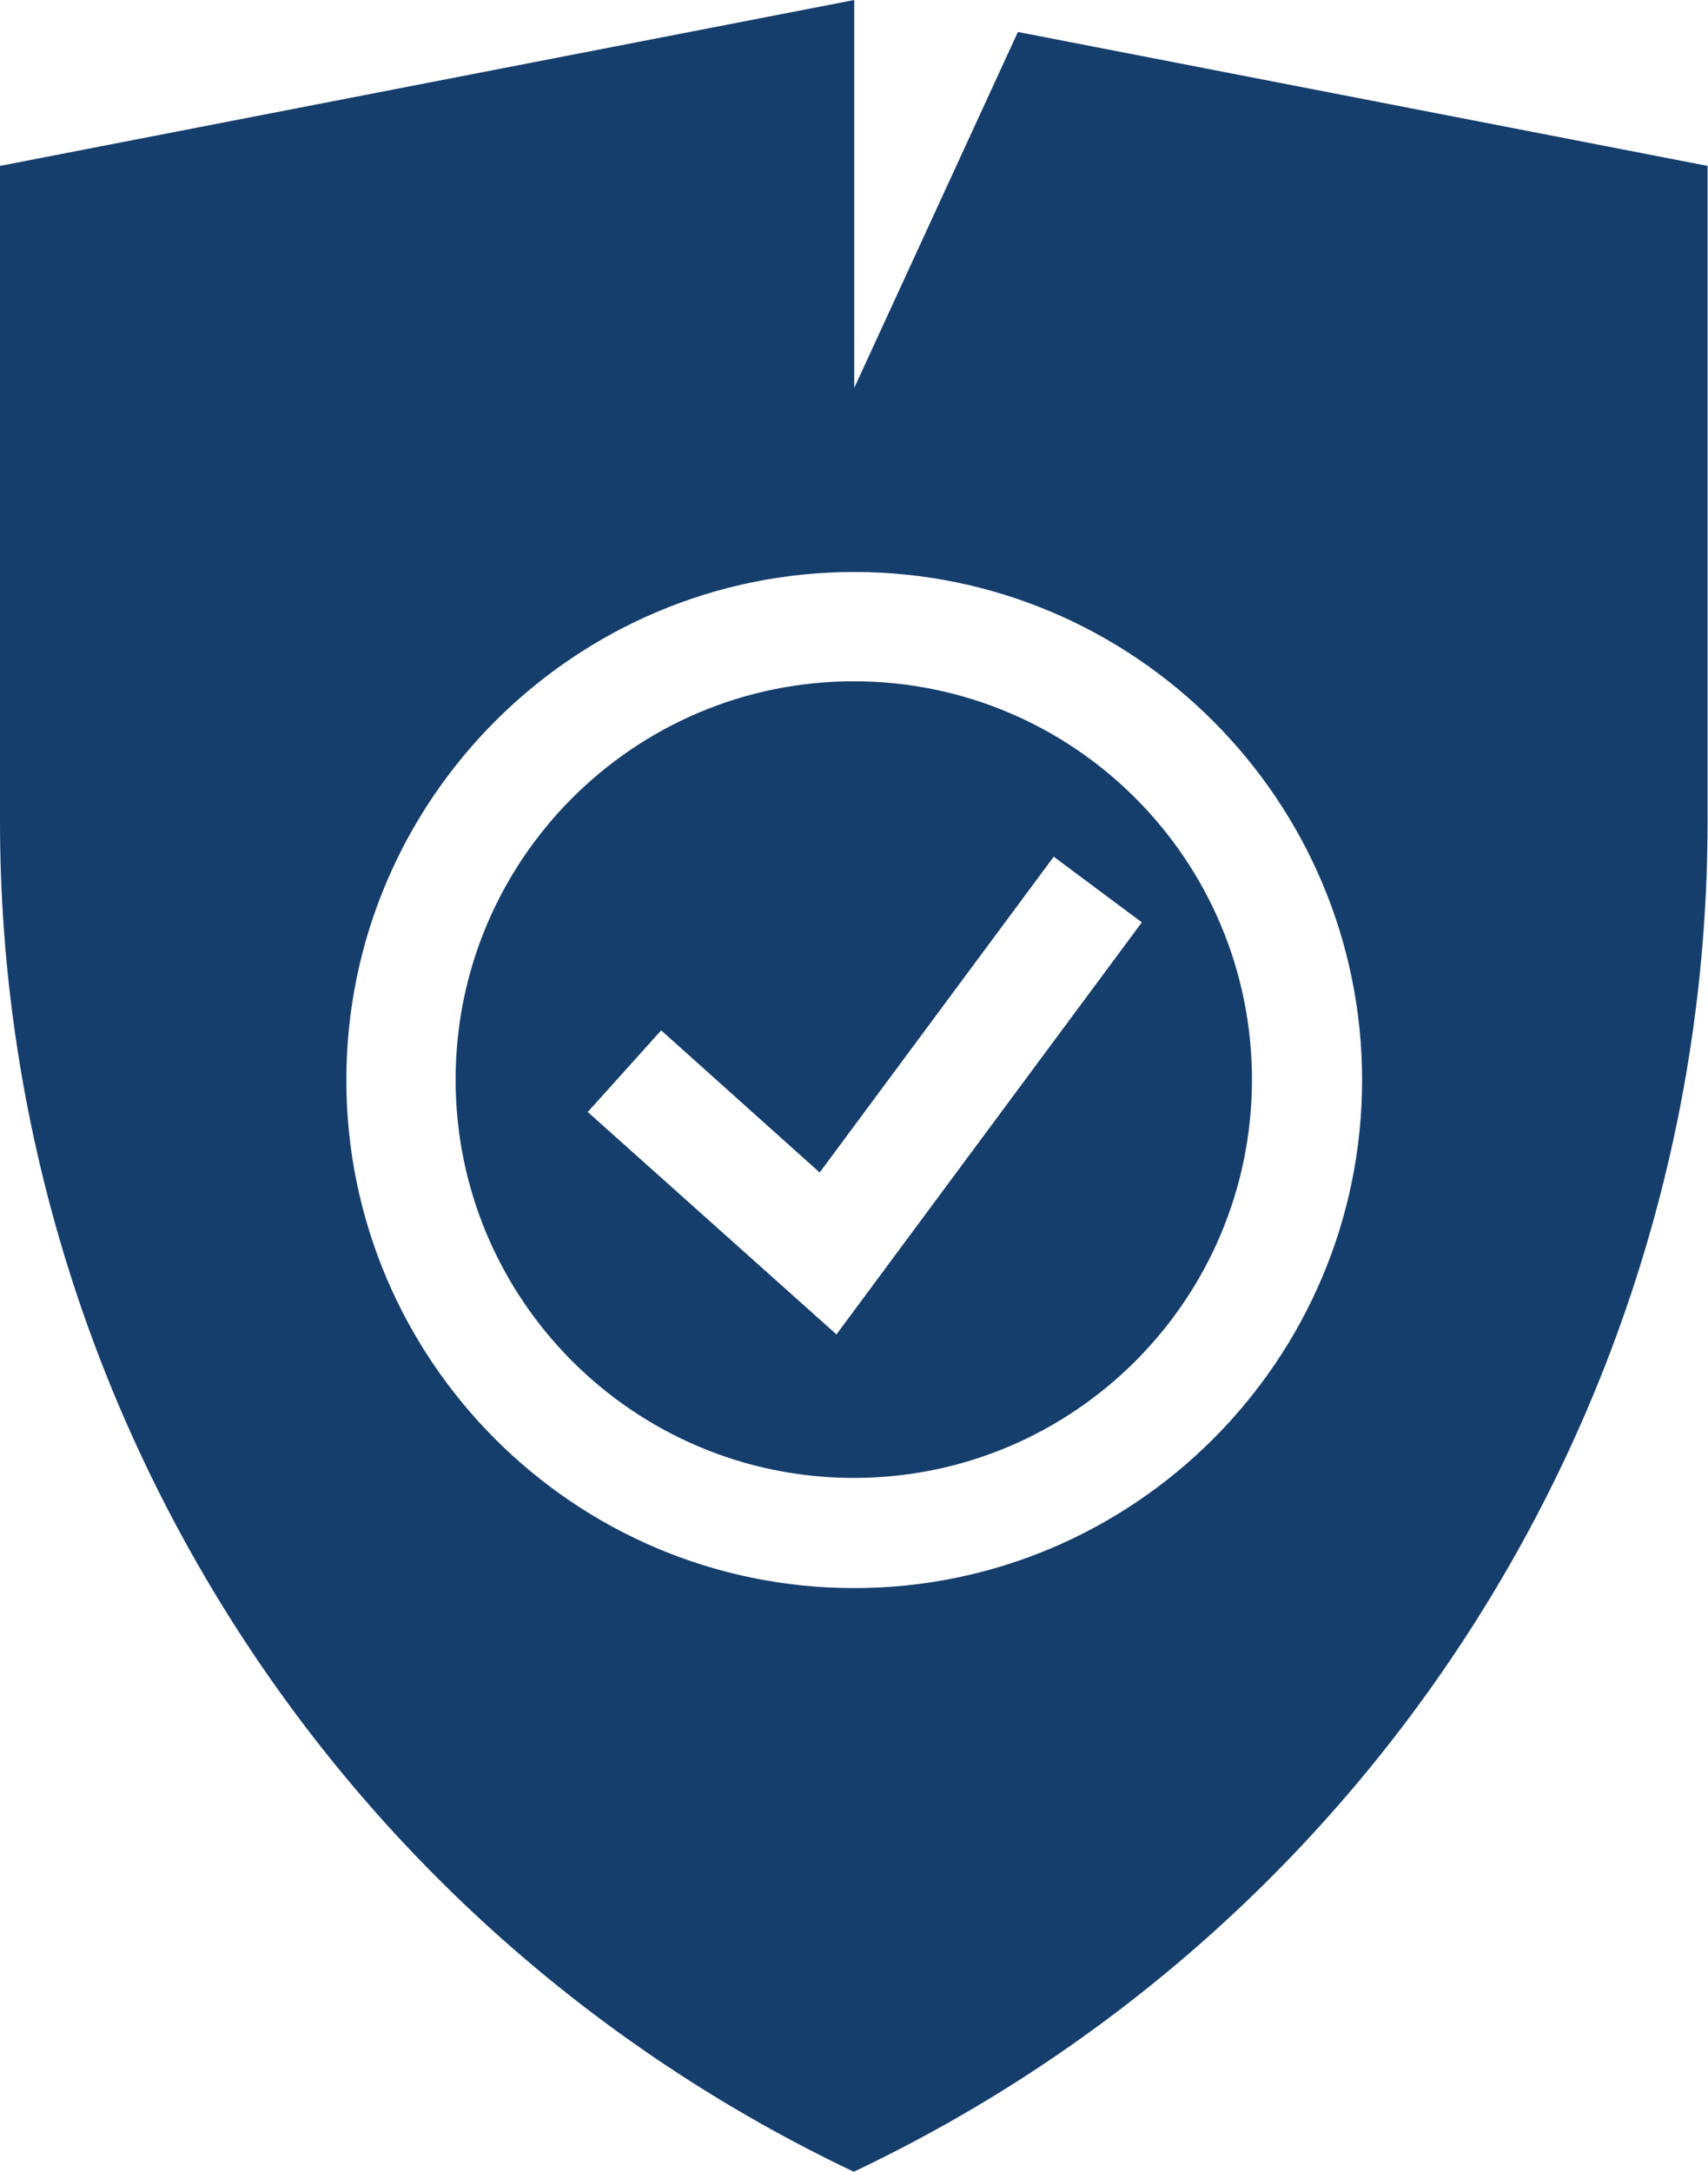 <?xml version="1.0" encoding="UTF-8"?>
<svg id="_Ð ÐµÐ¶Ð¸Ð¼_Ð¸Ð·Ð¾Ð»ÑÑ†Ð¸Ð¸" data-name="Ð ÐµÐ¶Ð¸Ð¼ Ð¸Ð·Ð¾Ð»ÑÑ†Ð¸Ð¸" xmlns="http://www.w3.org/2000/svg" viewBox="0 0 39.55 50.27">
  <defs>
    <style>
      .cls-1 {
        fill: #163e6c;
      }
    </style>
  </defs>
  <path class="cls-1" d="m19.77,15.77c-5.09,0-9.22,4.13-9.22,9.22s4.13,9.22,9.22,9.22,9.22-4.13,9.22-9.22-4.13-9.22-9.22-9.22m-.41,15.11l-5.75-5.14,1.7-1.89,3.67,3.29,5.42-7.31,2.04,1.52-7.08,9.55Z"/>
  <path class="cls-1" d="m23.57.74l-3.79,8.24V0L0,3.84v15.17c0,13.37,7.7,25.53,19.77,31.26,12.08-5.73,19.77-17.89,19.77-31.26V3.84L23.57.74Zm-3.79,36.02c-6.49,0-11.76-5.28-11.76-11.76s5.28-11.76,11.76-11.76,11.76,5.28,11.76,11.76-5.28,11.76-11.76,11.76"/>
</svg>